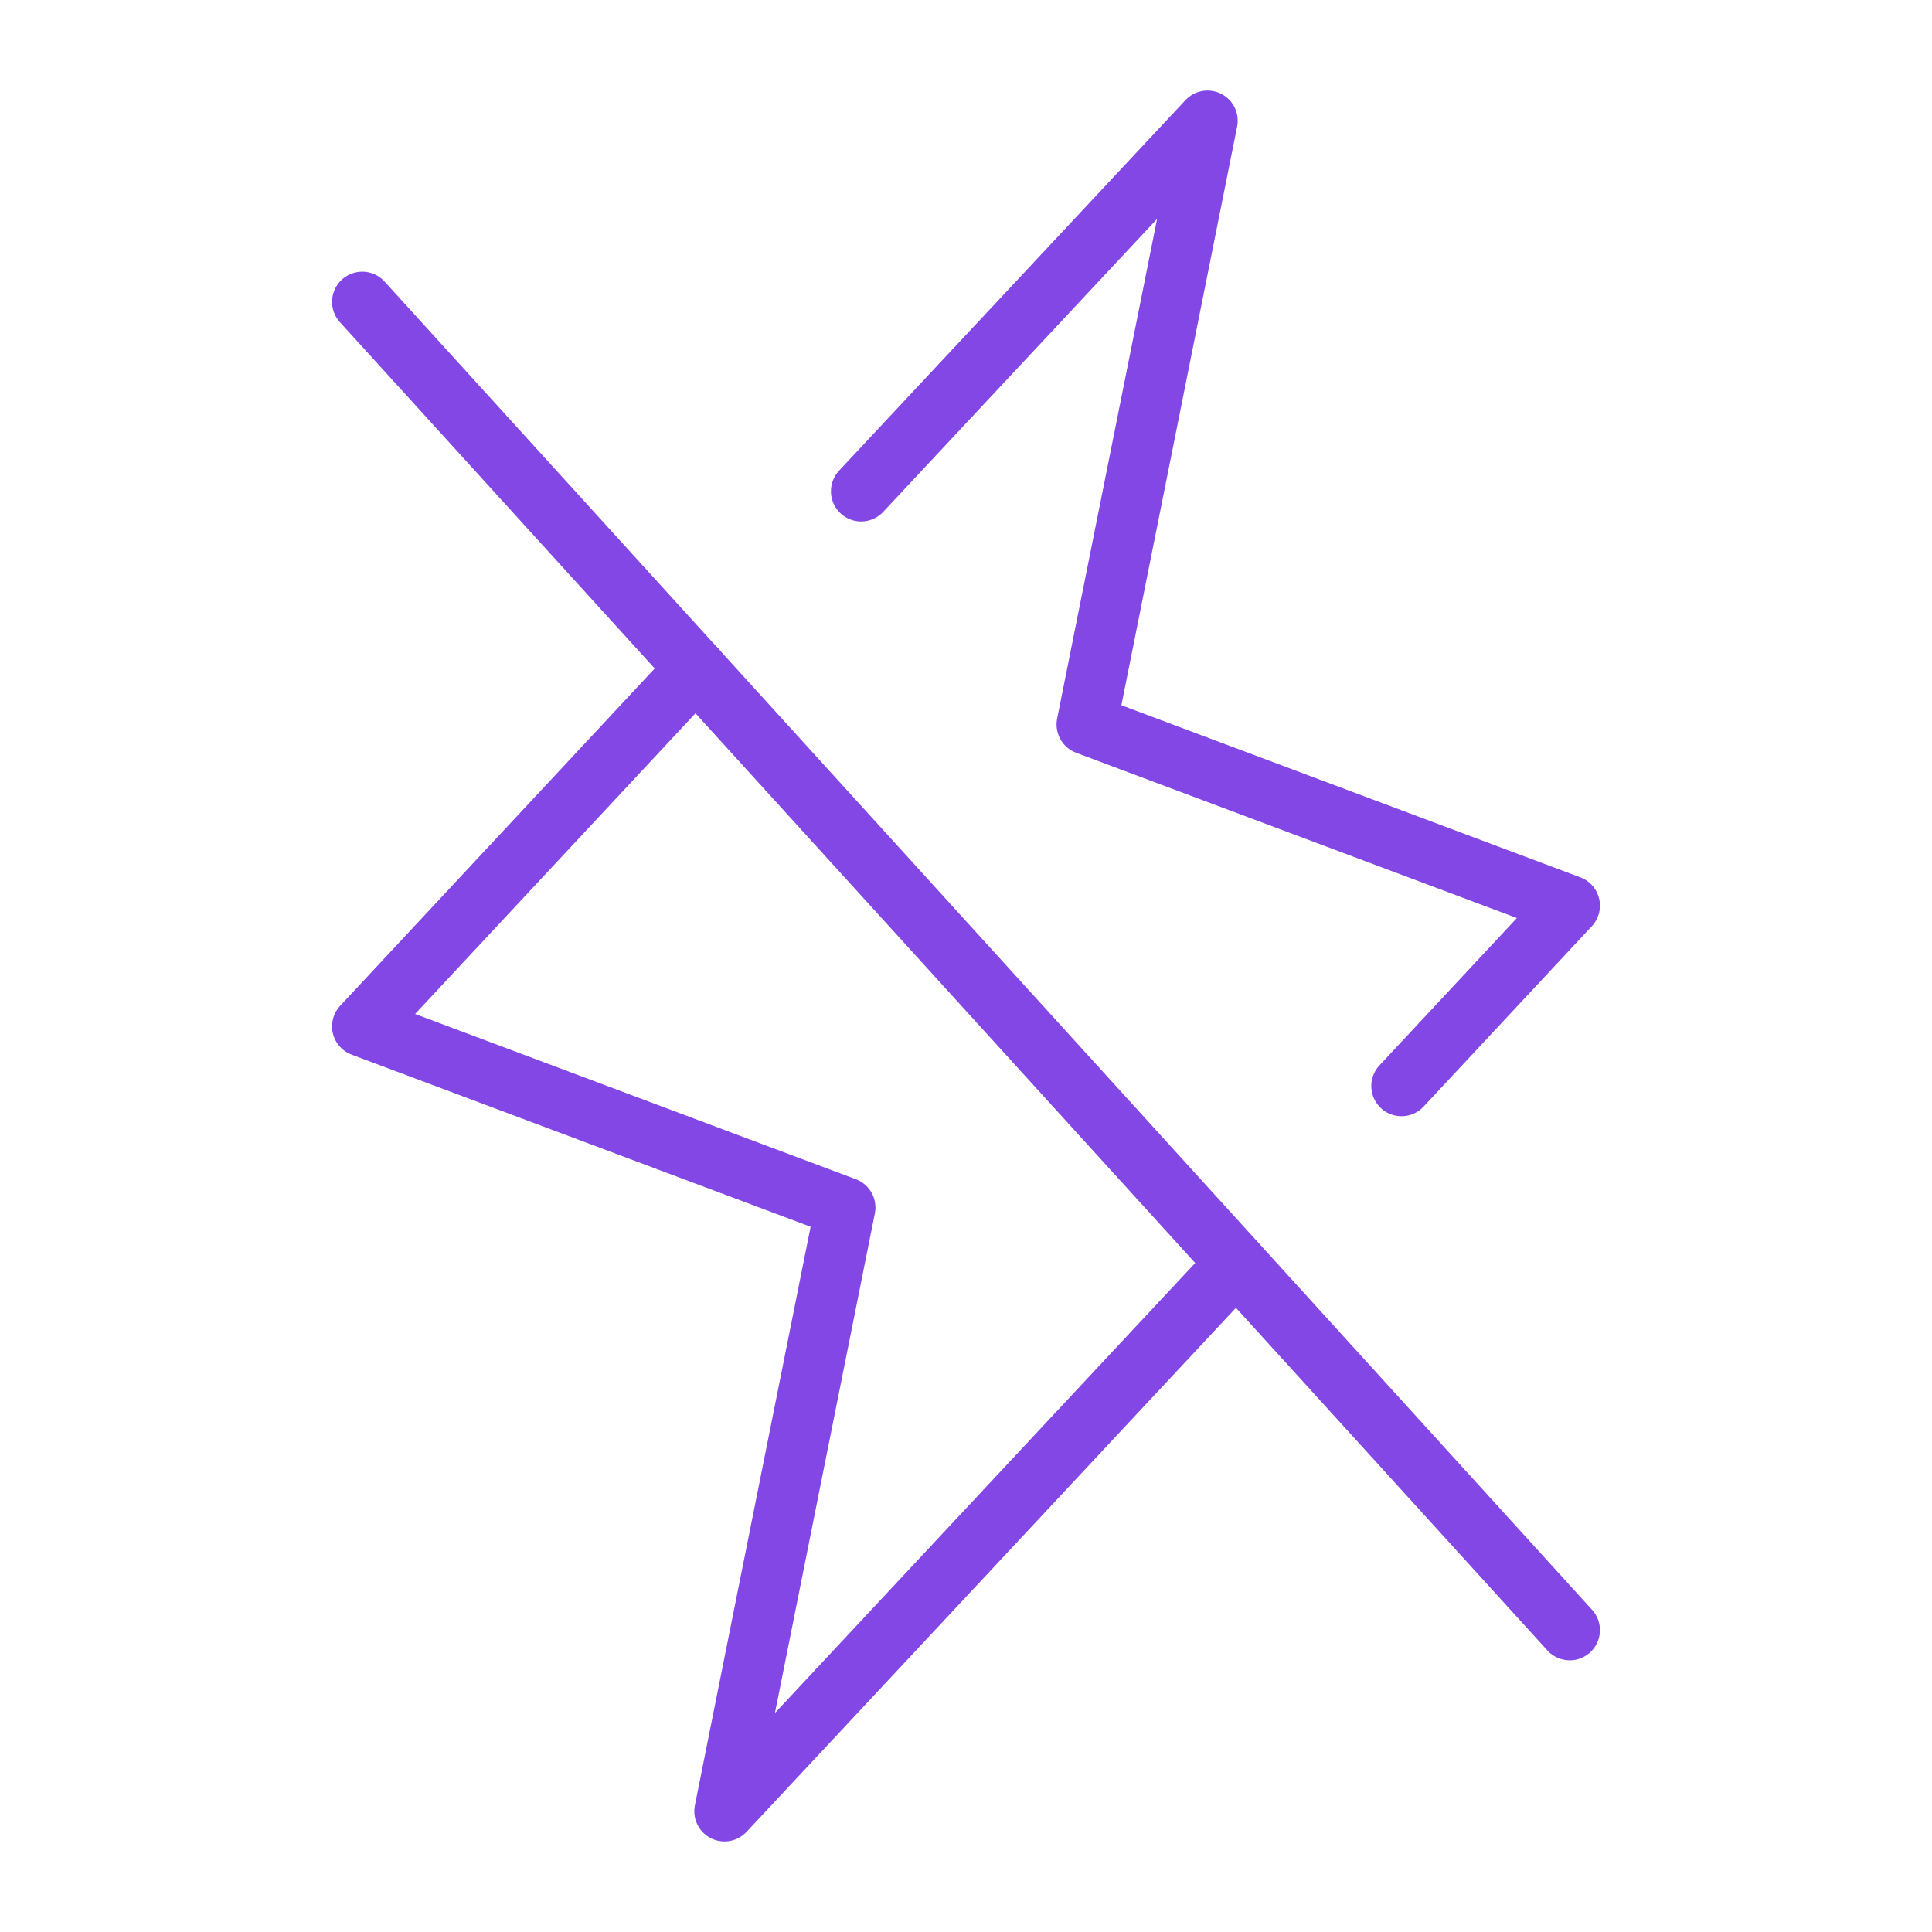 <svg width="32" height="32" viewBox="0 0 32 32" fill="none" xmlns="http://www.w3.org/2000/svg">
<path d="M6 5L26 27" stroke="#8247E5" stroke-linecap="round" stroke-linejoin="round"/>
<path d="M20.475 20.925L12 30L14 20L6 17L11.525 11.075" stroke="#8247E5" stroke-linecap="round" stroke-linejoin="round"/>
<path d="M14.263 8.137L20 2L18 12L26 15L23.213 17.988" stroke="#8247E5" stroke-linecap="round" stroke-linejoin="round"/>
</svg>

